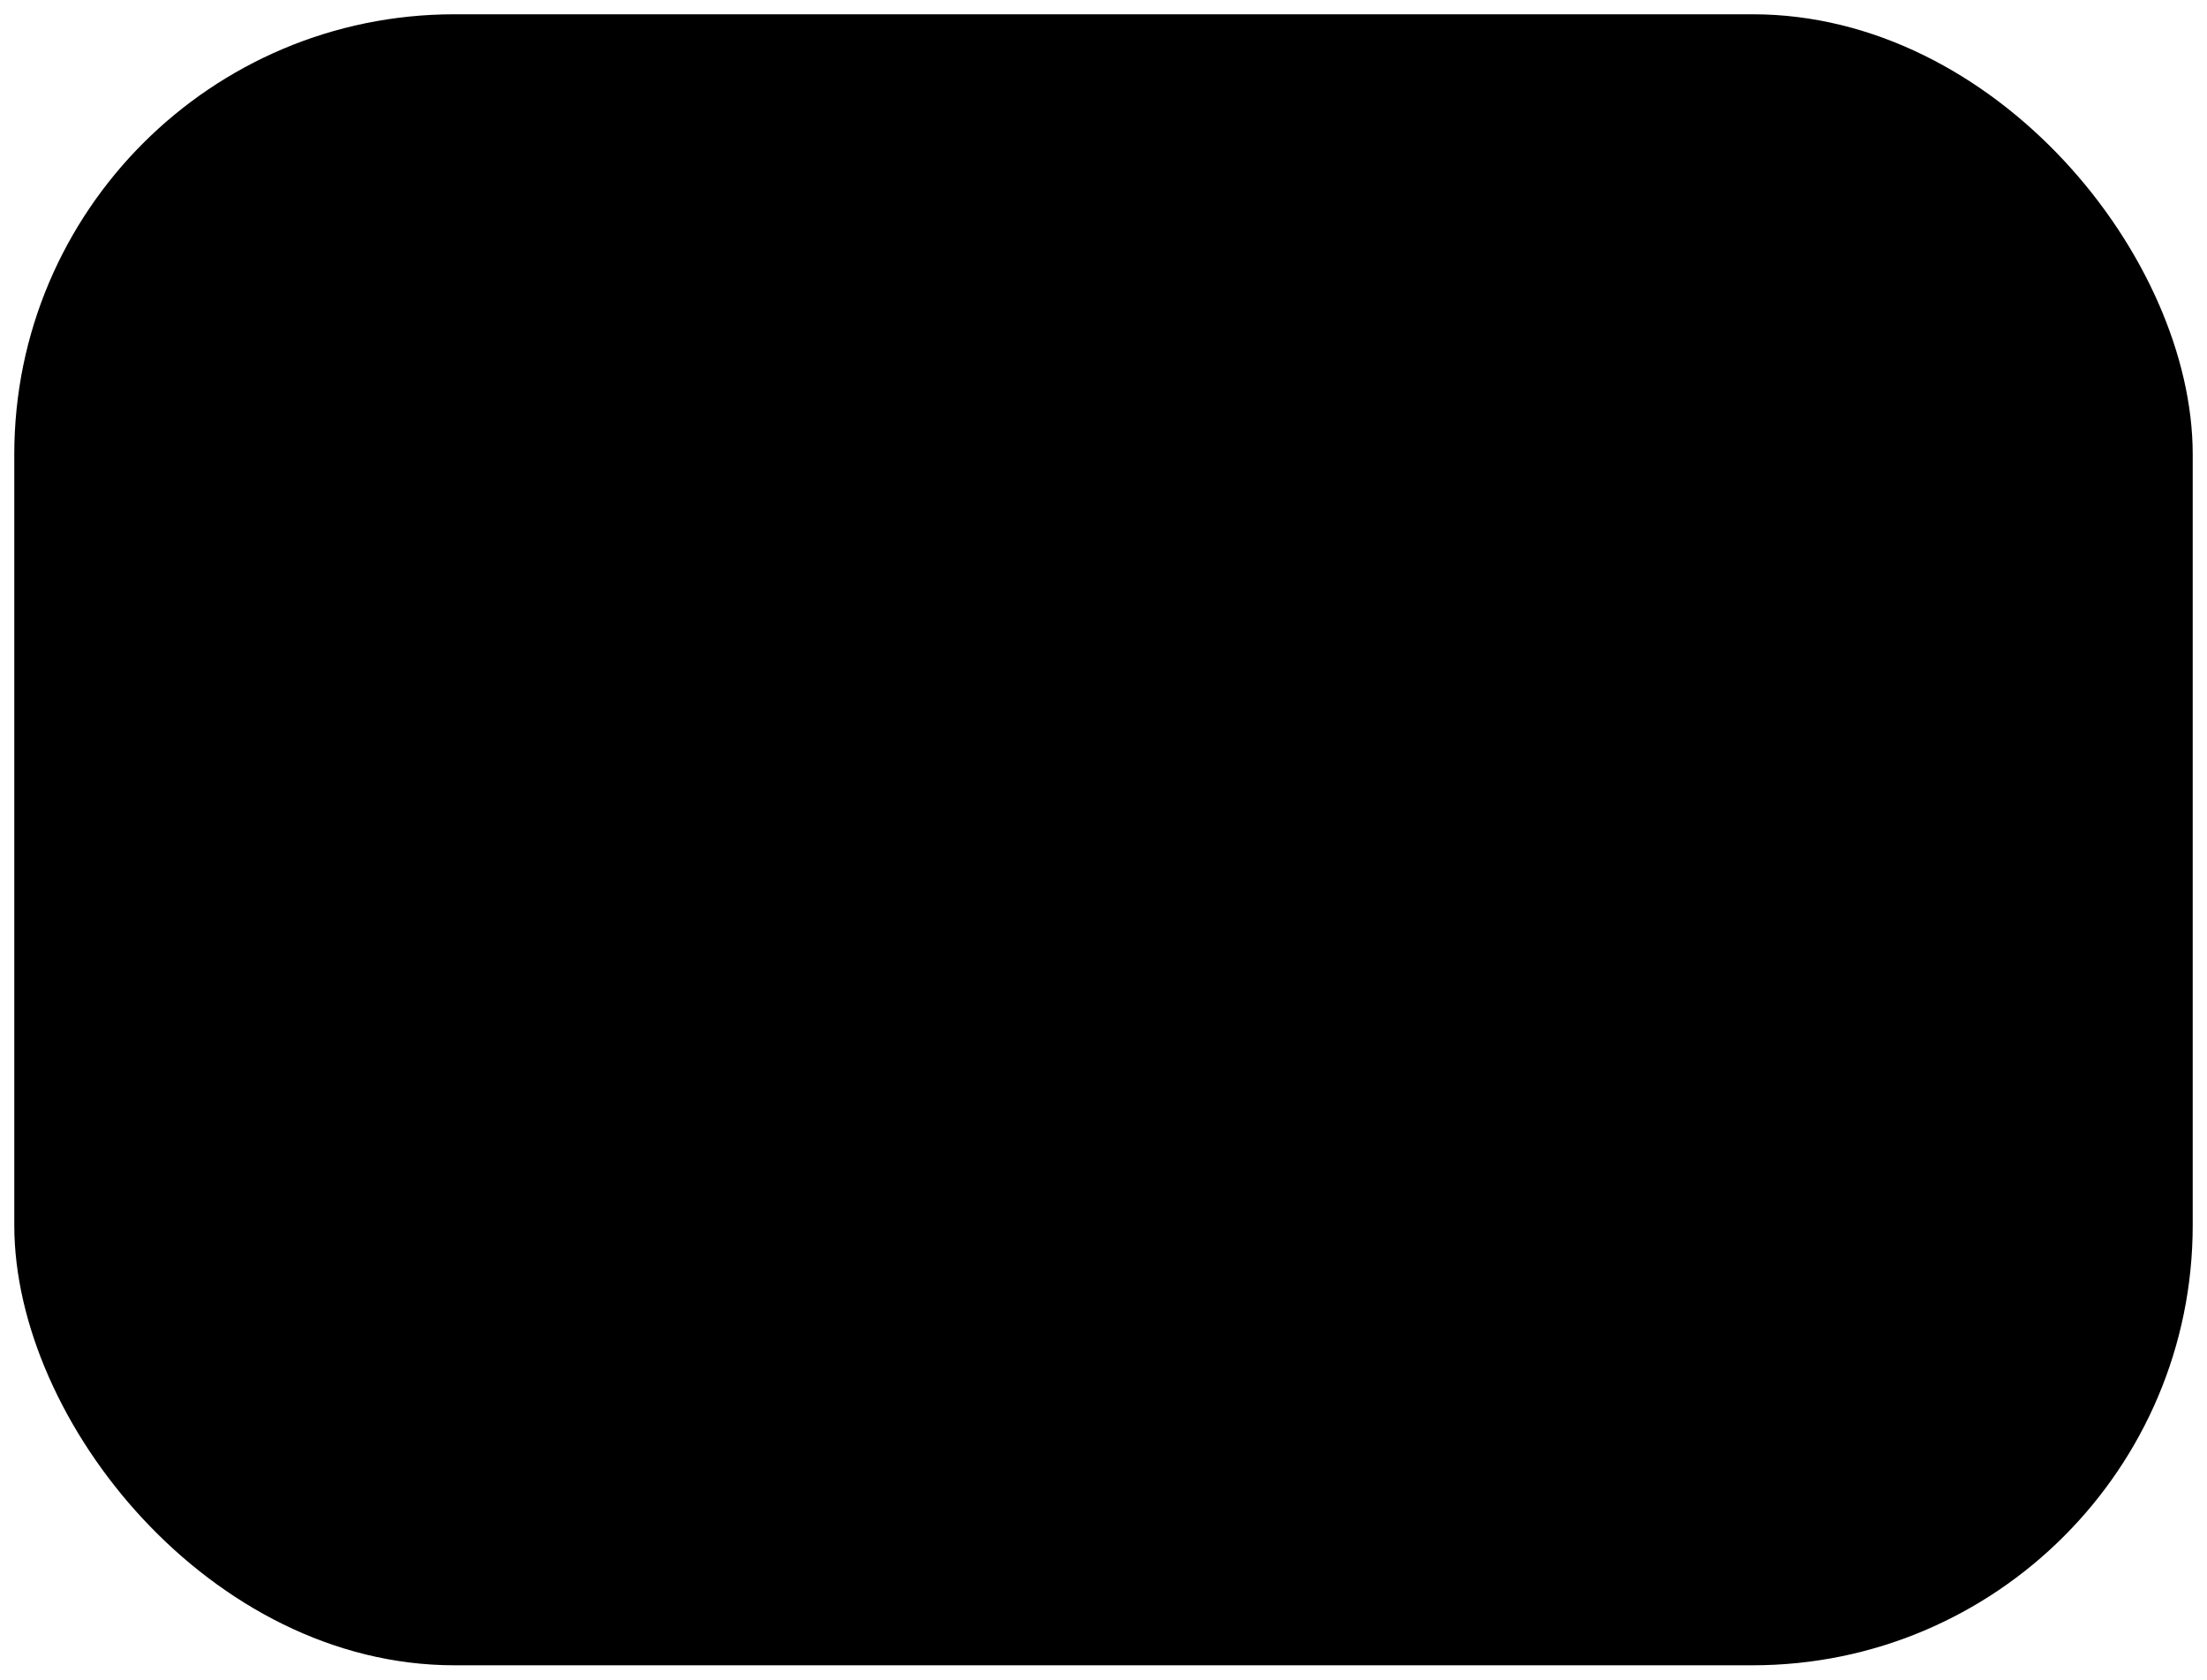 <svg xmlns="http://www.w3.org/2000/svg" viewBox="0 0 77.24 58.78">
<rect class="cls-1" x="0.5" y="0.5" width="76.24" height="57.78" rx="15.4"/>
<path class="cls-1-1" d="M29.57,24.14v10.5a3.42,3.42,0,0,0,4.86,3.1l11.25-5.2a3.42,3.42,0,0,0,0-6.2L34.45,21.05A3.42,3.42,0,0,0,29.57,24.14Z"/>
</svg>